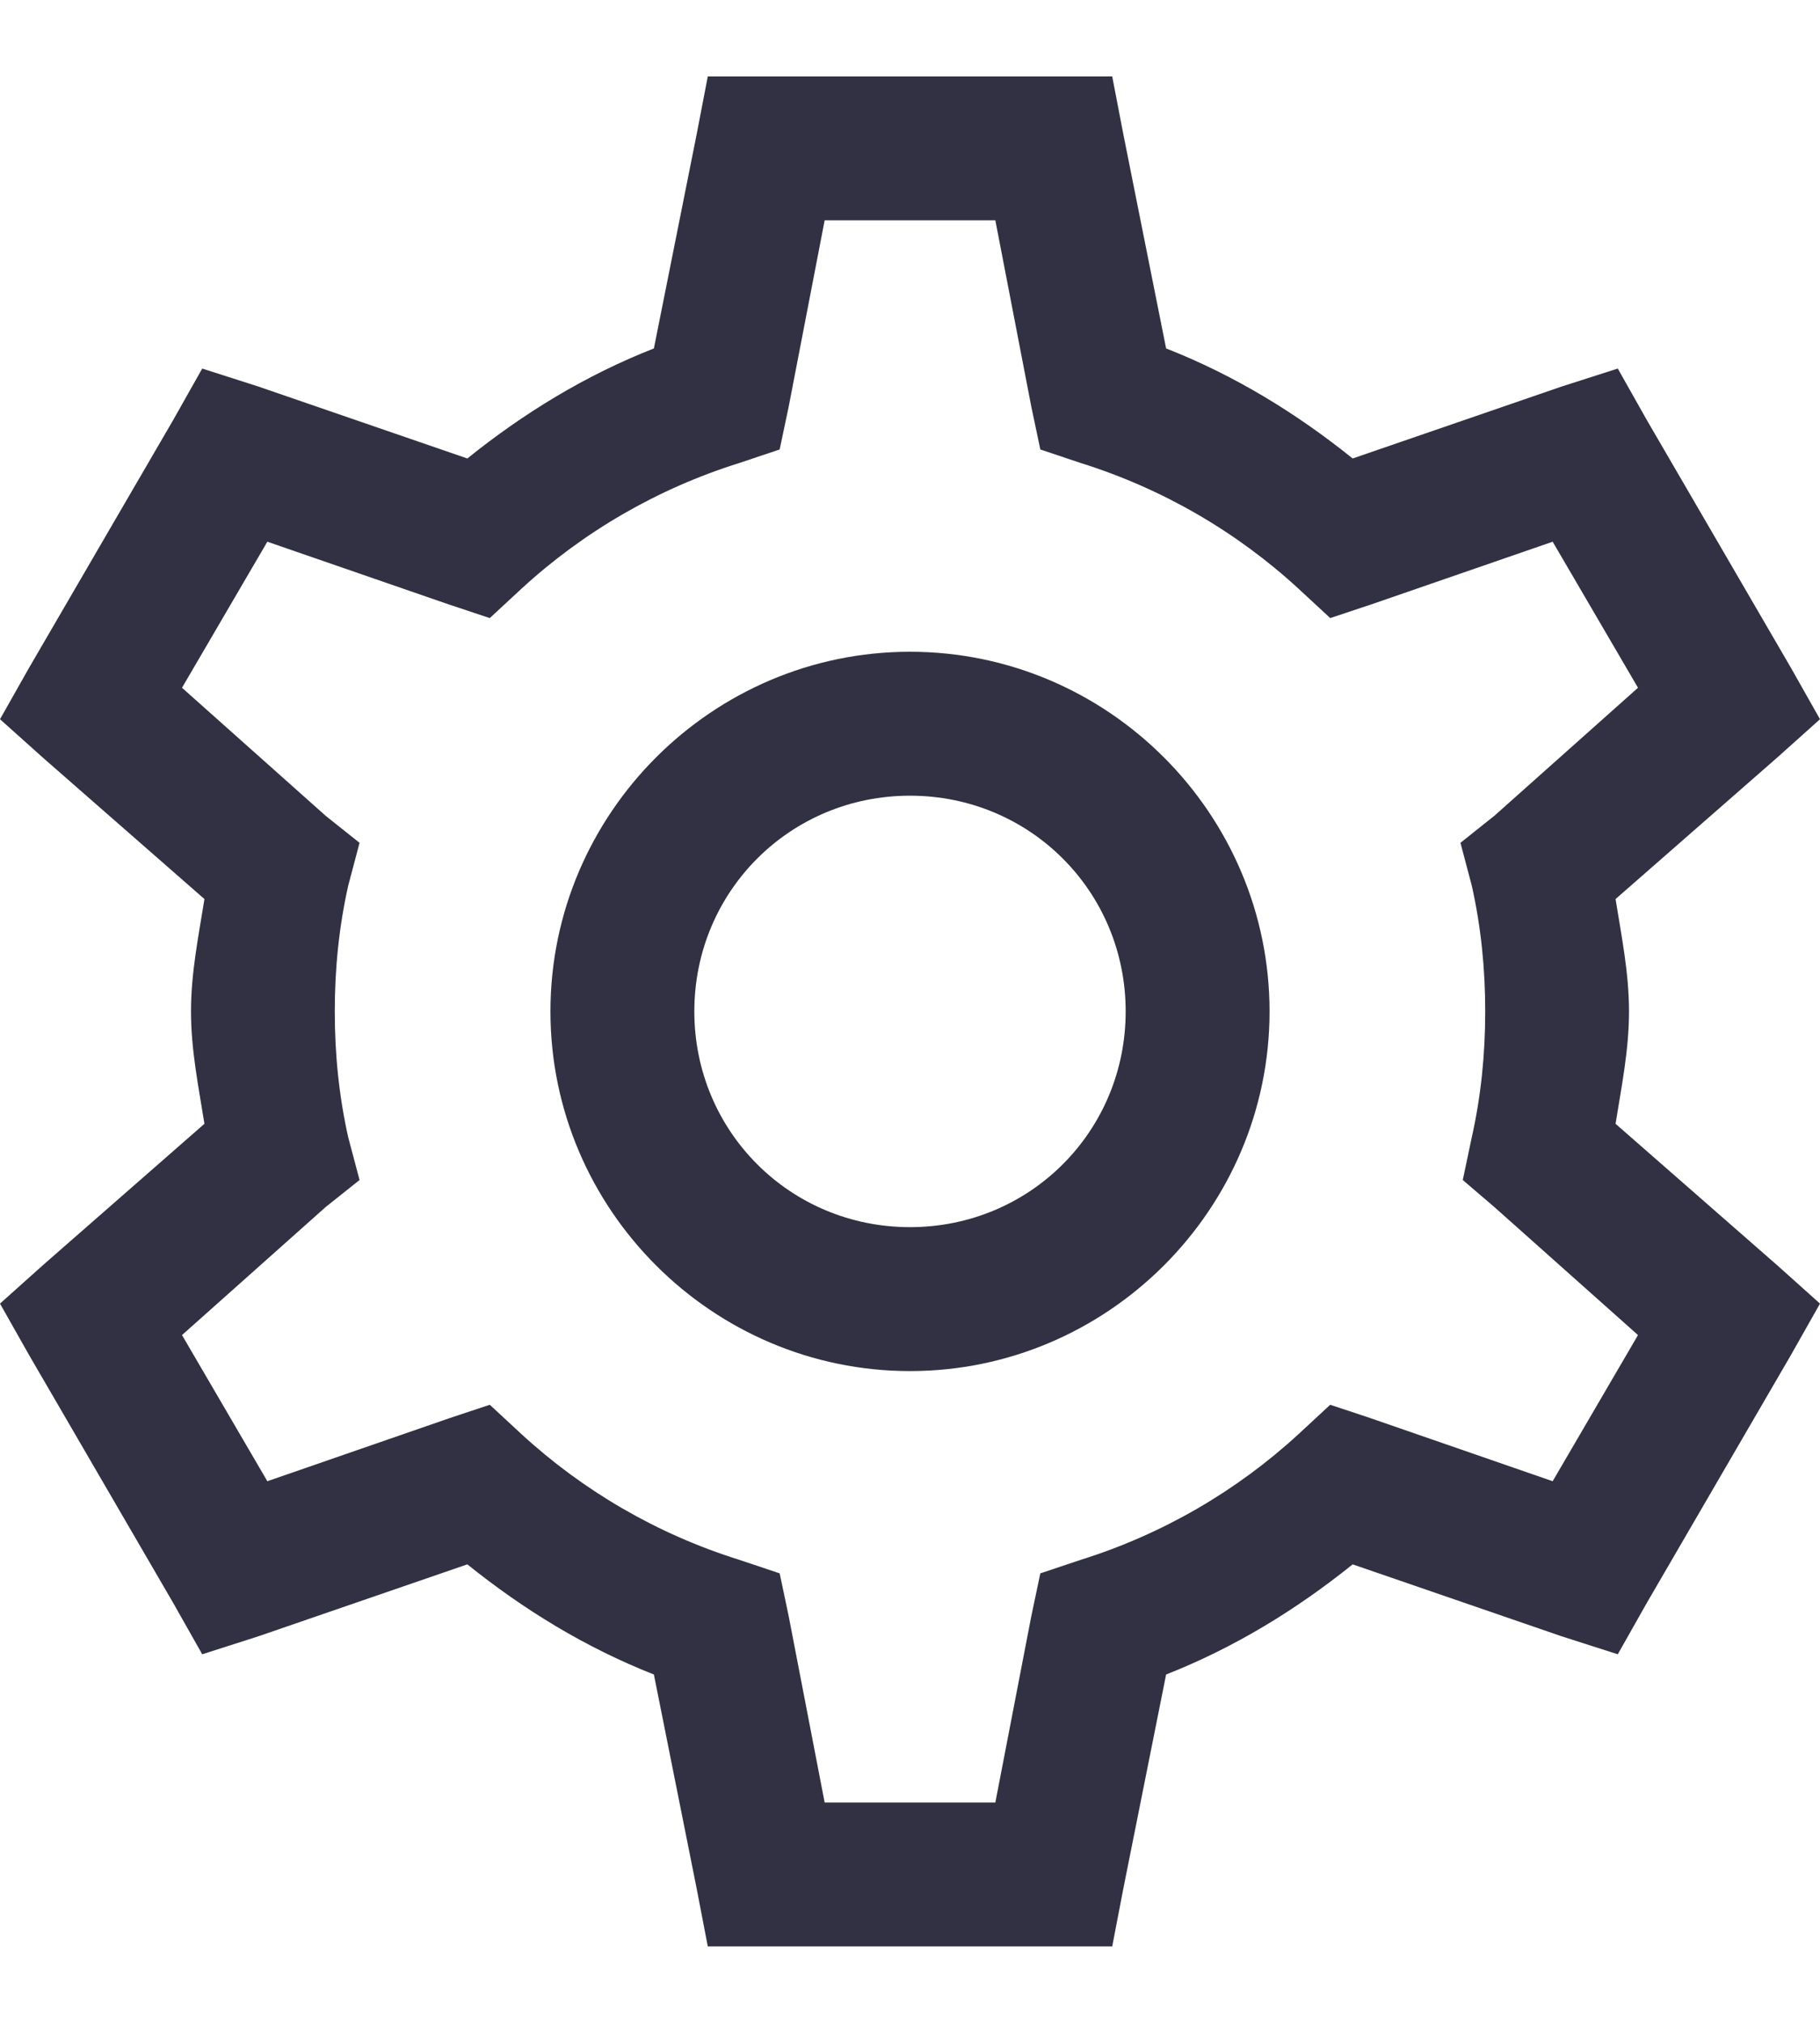 <svg width="18" height="20" viewBox="0 0 18 20" fill="none" xmlns="http://www.w3.org/2000/svg">
<path d="M7 0.756L6.889 1.333L6.467 3.445C5.789 3.711 5.178 4.086 4.622 4.533L2.556 3.822L2 3.644L1.711 4.156L0.289 6.6L0 7.111L0.422 7.489L2.022 8.889C1.964 9.253 1.889 9.617 1.889 10C1.889 10.383 1.964 10.747 2.022 11.111L0.422 12.511L0 12.889L0.289 13.4L1.711 15.845L2 16.356L2.556 16.178L4.622 15.467C5.178 15.914 5.789 16.289 6.467 16.556L6.889 18.667L7 19.244H11L11.111 18.667L11.533 16.556C12.211 16.289 12.822 15.914 13.378 15.467L15.444 16.178L16 16.356L16.289 15.845L17.711 13.4L18 12.889L17.578 12.511L15.978 11.111C16.036 10.747 16.111 10.383 16.111 10C16.111 9.617 16.036 9.253 15.978 8.889L17.578 7.489L18 7.111L17.711 6.6L16.289 4.156L16 3.644L15.444 3.822L13.378 4.533C12.822 4.086 12.211 3.711 11.533 3.445L11.111 1.333L11 0.756H7ZM8.156 2.178H9.844L10.2 4.022L10.289 4.444L10.689 4.578C11.497 4.831 12.231 5.258 12.844 5.822L13.156 6.111L13.556 5.978L15.356 5.356L16.2 6.8L14.778 8.067L14.444 8.333L14.556 8.756C14.647 9.161 14.689 9.575 14.689 10C14.689 10.425 14.647 10.839 14.556 11.245L14.467 11.667L14.778 11.933L16.2 13.2L15.356 14.645L13.556 14.022L13.156 13.889L12.844 14.178C12.231 14.742 11.497 15.169 10.689 15.422L10.289 15.556L10.2 15.978L9.844 17.822H8.156L7.8 15.978L7.711 15.556L7.311 15.422C6.503 15.169 5.769 14.742 5.156 14.178L4.844 13.889L4.444 14.022L2.644 14.645L1.8 13.2L3.222 11.933L3.556 11.667L3.444 11.245C3.353 10.839 3.311 10.425 3.311 10C3.311 9.575 3.353 9.161 3.444 8.756L3.556 8.333L3.222 8.067L1.8 6.8L2.644 5.356L4.444 5.978L4.844 6.111L5.156 5.822C5.769 5.258 6.503 4.831 7.311 4.578L7.711 4.444L7.8 4.022L8.156 2.178ZM9 6.444C7.044 6.444 5.444 8.044 5.444 10C5.444 11.956 7.044 13.556 9 13.556C10.956 13.556 12.556 11.956 12.556 10C12.556 8.044 10.956 6.444 9 6.444ZM9 7.867C10.186 7.867 11.133 8.814 11.133 10C11.133 11.186 10.186 12.133 9 12.133C7.814 12.133 6.867 11.186 6.867 10C6.867 8.814 7.814 7.867 9 7.867Z" fill="#313143"/>
</svg>
